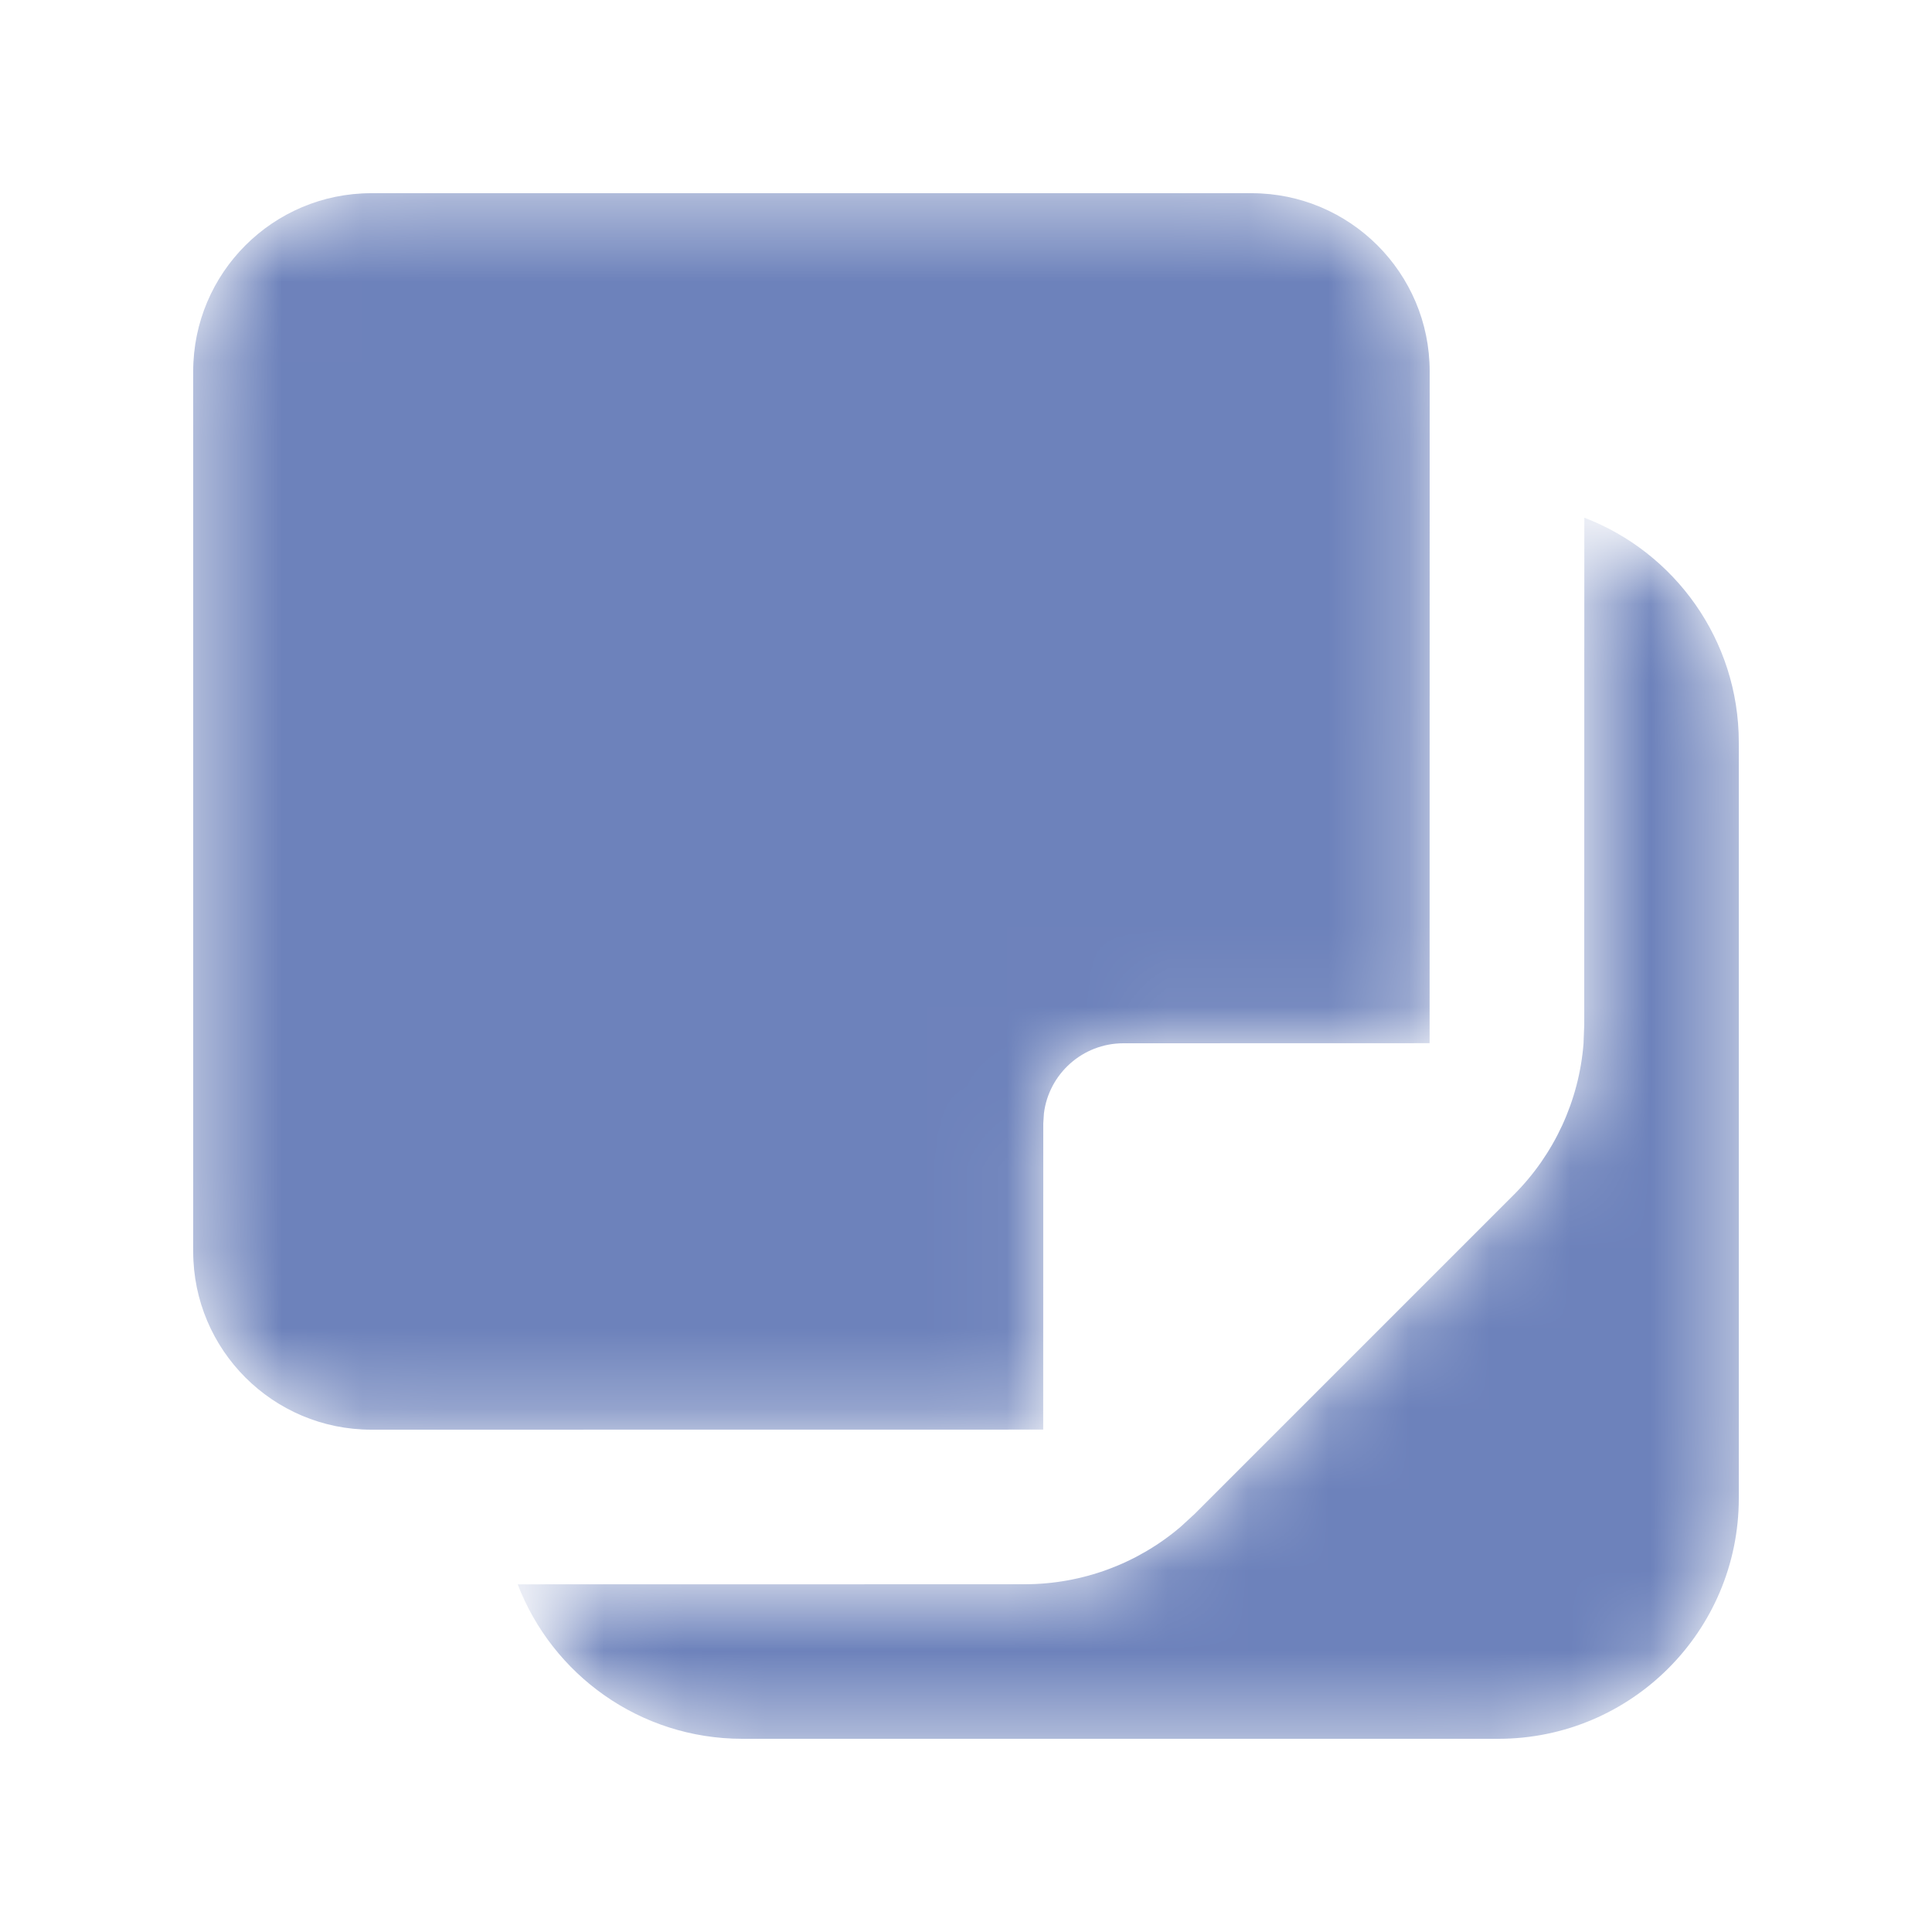 <svg width="24" height="24" viewBox="0 0 24 24" fill="none" xmlns="http://www.w3.org/2000/svg">
<mask id="mask0_2003_1512" style="mask-type:alpha" maskUnits="userSpaceOnUse" x="2" y="2" width="20" height="20">
<path d="M19.681 6.431C20.803 6.861 21.6 7.948 21.6 9.222V18.612C21.6 20.262 20.262 21.6 18.612 21.6H9.222C7.948 21.6 6.861 20.803 6.431 19.681L12.729 19.68C13.443 19.68 14.13 19.425 14.668 18.965L14.842 18.805L18.805 14.842C19.309 14.338 19.615 13.672 19.671 12.966L19.68 12.729L19.681 6.431ZM15.547 2.4C16.769 2.4 17.76 3.391 17.76 4.613L17.759 12.959L13.956 12.96C13.448 12.96 13.029 13.34 12.968 13.831L12.96 13.956L12.959 17.759L4.613 17.76C3.391 17.76 2.4 16.769 2.4 15.547V4.613C2.4 3.391 3.391 2.4 4.613 2.4H15.547Z" fill="white"/>
</mask>
<g mask="url(#mask0_2003_1512)">
<path d="M19.681 6.431C20.803 6.861 21.6 7.948 21.6 9.222V18.612C21.6 20.262 20.262 21.6 18.612 21.6H9.222C7.948 21.6 6.861 20.803 6.431 19.681L12.729 19.68C13.443 19.68 14.13 19.425 14.668 18.965L14.842 18.805L18.805 14.842C19.309 14.338 19.615 13.672 19.671 12.966L19.68 12.729L19.681 6.431ZM15.547 2.4C16.769 2.4 17.76 3.391 17.76 4.613L17.759 12.959L13.956 12.96C13.448 12.96 13.029 13.34 12.968 13.831L12.96 13.956L12.959 17.759L4.613 17.76C3.391 17.76 2.4 16.769 2.4 15.547V4.613C2.4 3.391 3.391 2.4 4.613 2.4H15.547Z" fill="#6D82BB"/>
</g>
</svg>
